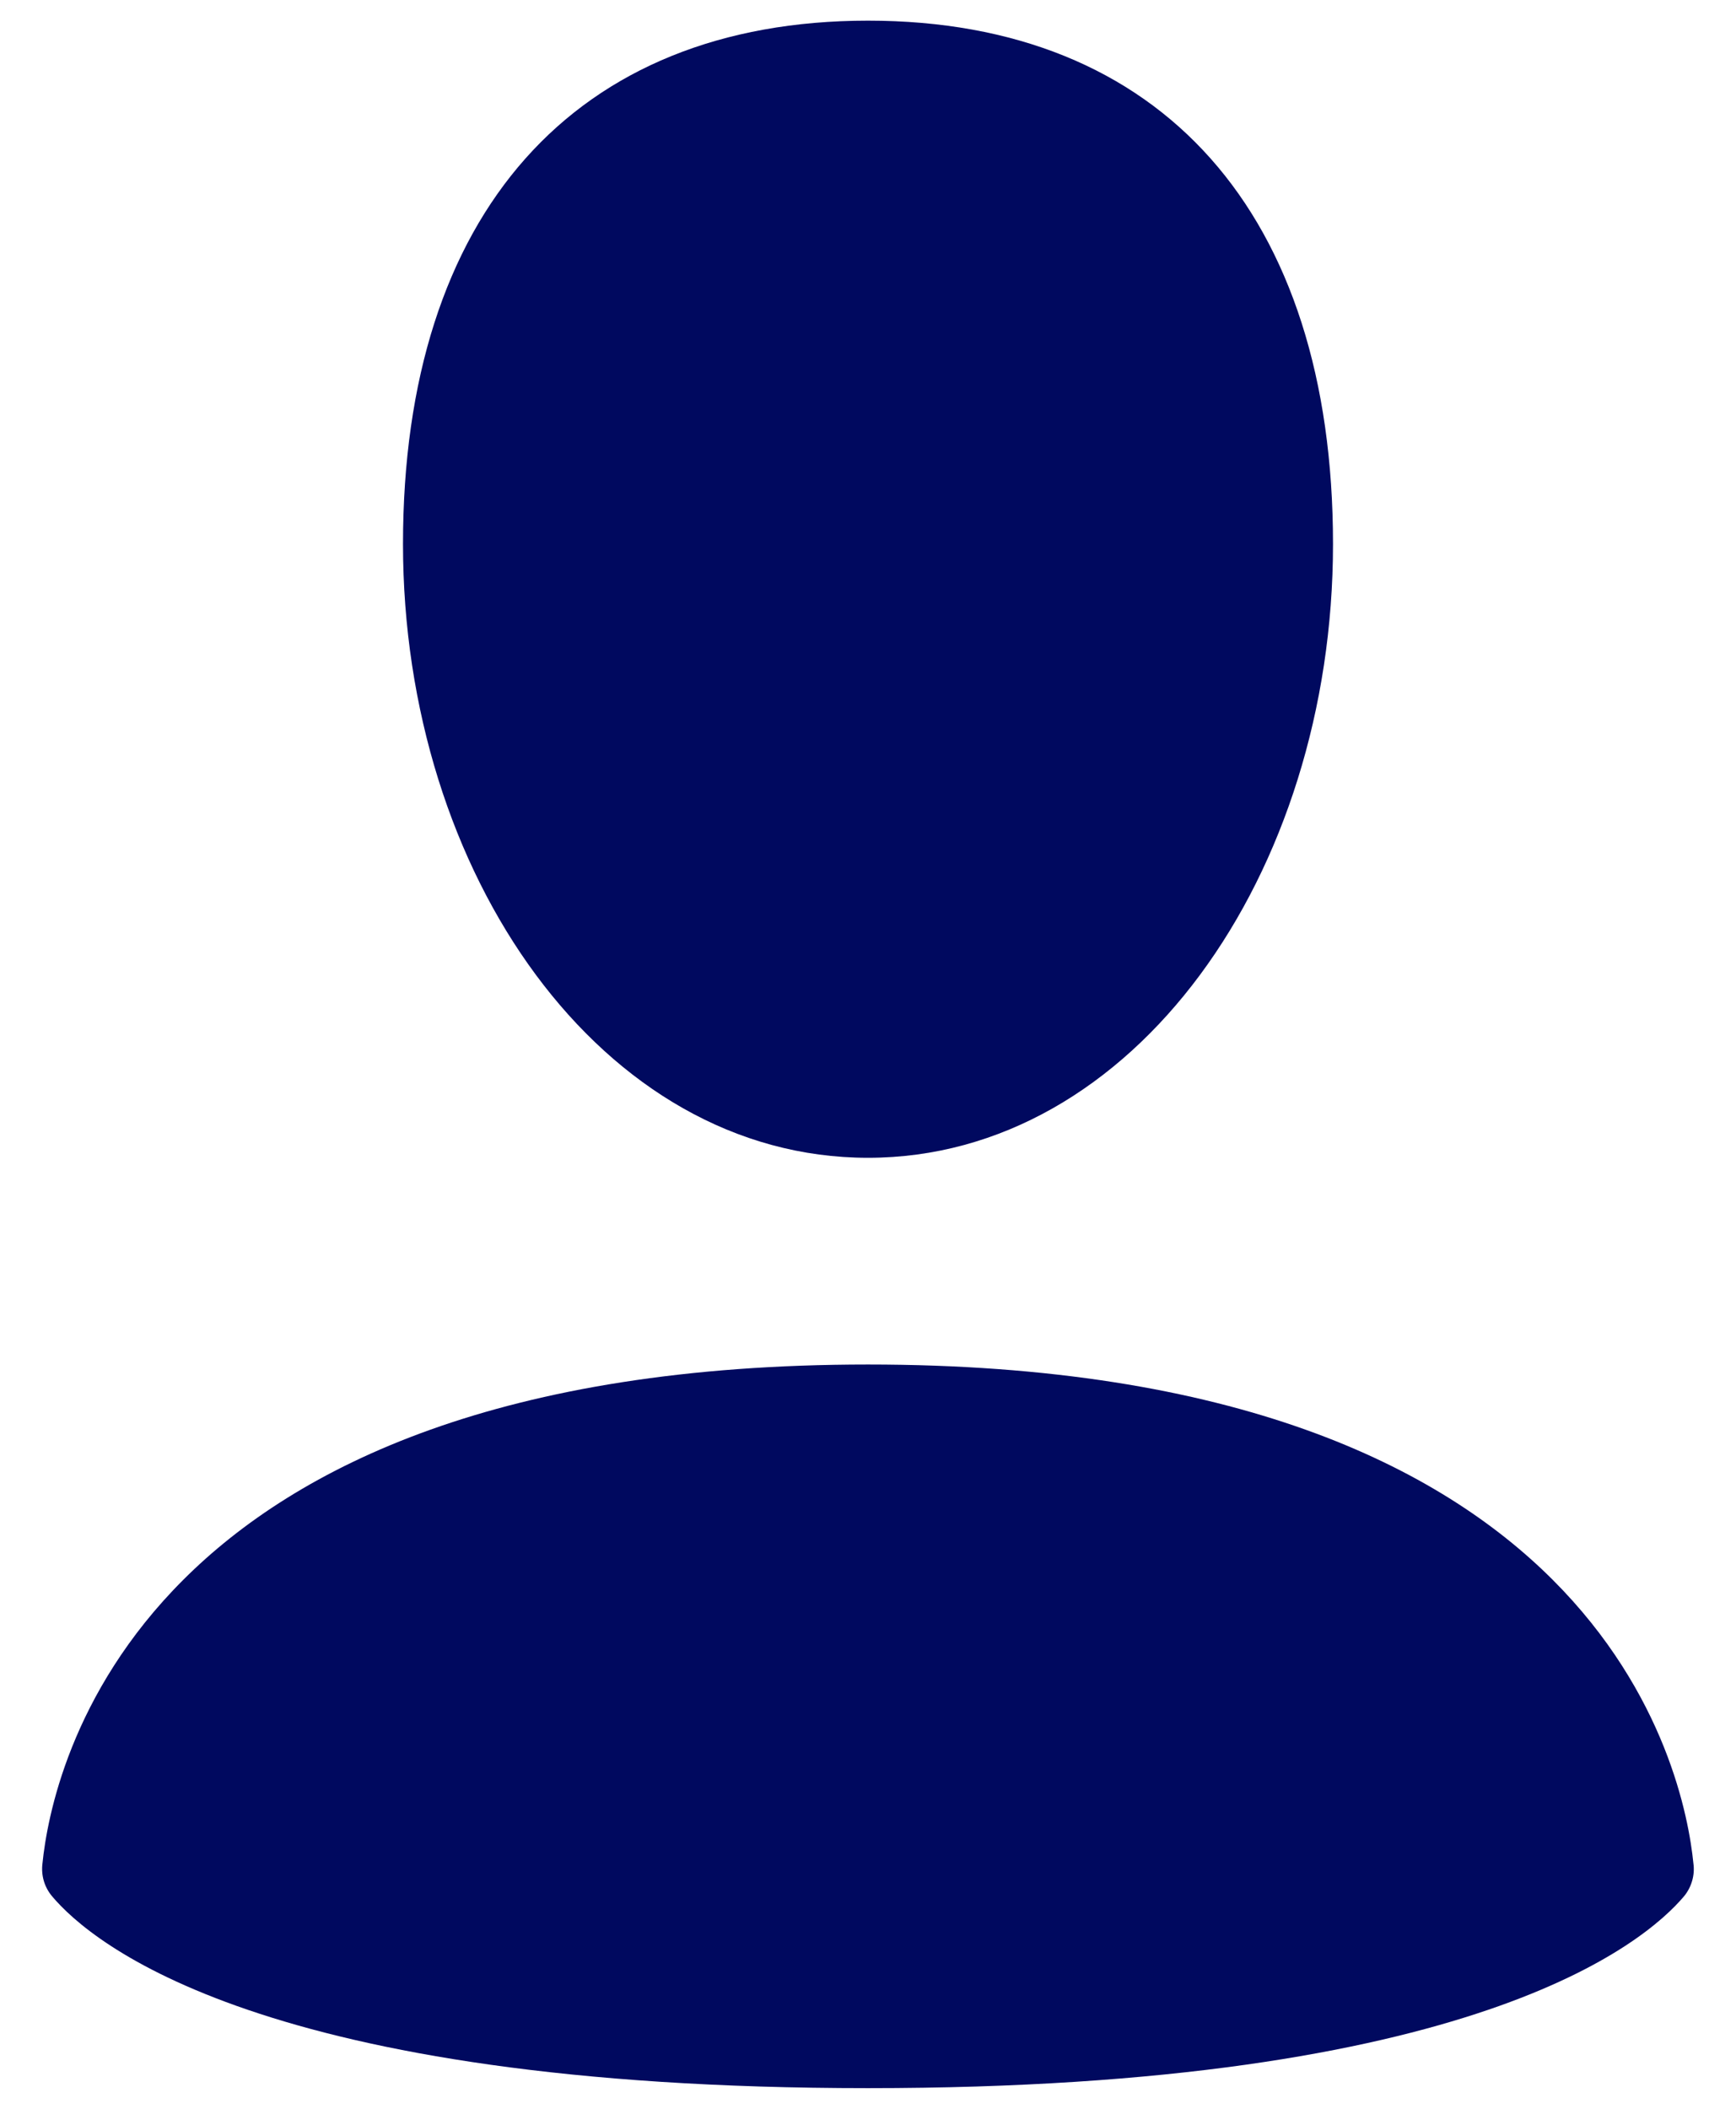 <svg width="28" height="34" viewBox="0 0 28 34" fill="none" xmlns="http://www.w3.org/2000/svg">
<path fill-rule="evenodd" clip-rule="evenodd" d="M21.5 8.772C21.5 14.097 18.283 18.667 14 18.667C9.713 18.667 6.5 14.097 6.5 8.77C6.5 3.447 9.267 0.333 14 0.333C18.733 0.333 21.5 3.445 21.5 8.772ZM0.837 30.57C1.478 31.334 4.242 33.667 14 33.667C23.758 33.667 26.52 31.334 27.163 30.572C27.223 30.499 27.267 30.414 27.293 30.323C27.319 30.232 27.326 30.137 27.313 30.044C27.167 28.573 25.843 22 14 22C2.157 22 0.833 28.573 0.685 30.044C0.673 30.137 0.68 30.233 0.706 30.323C0.732 30.414 0.777 30.497 0.837 30.57Z" fill="#00095F"/>
</svg>

